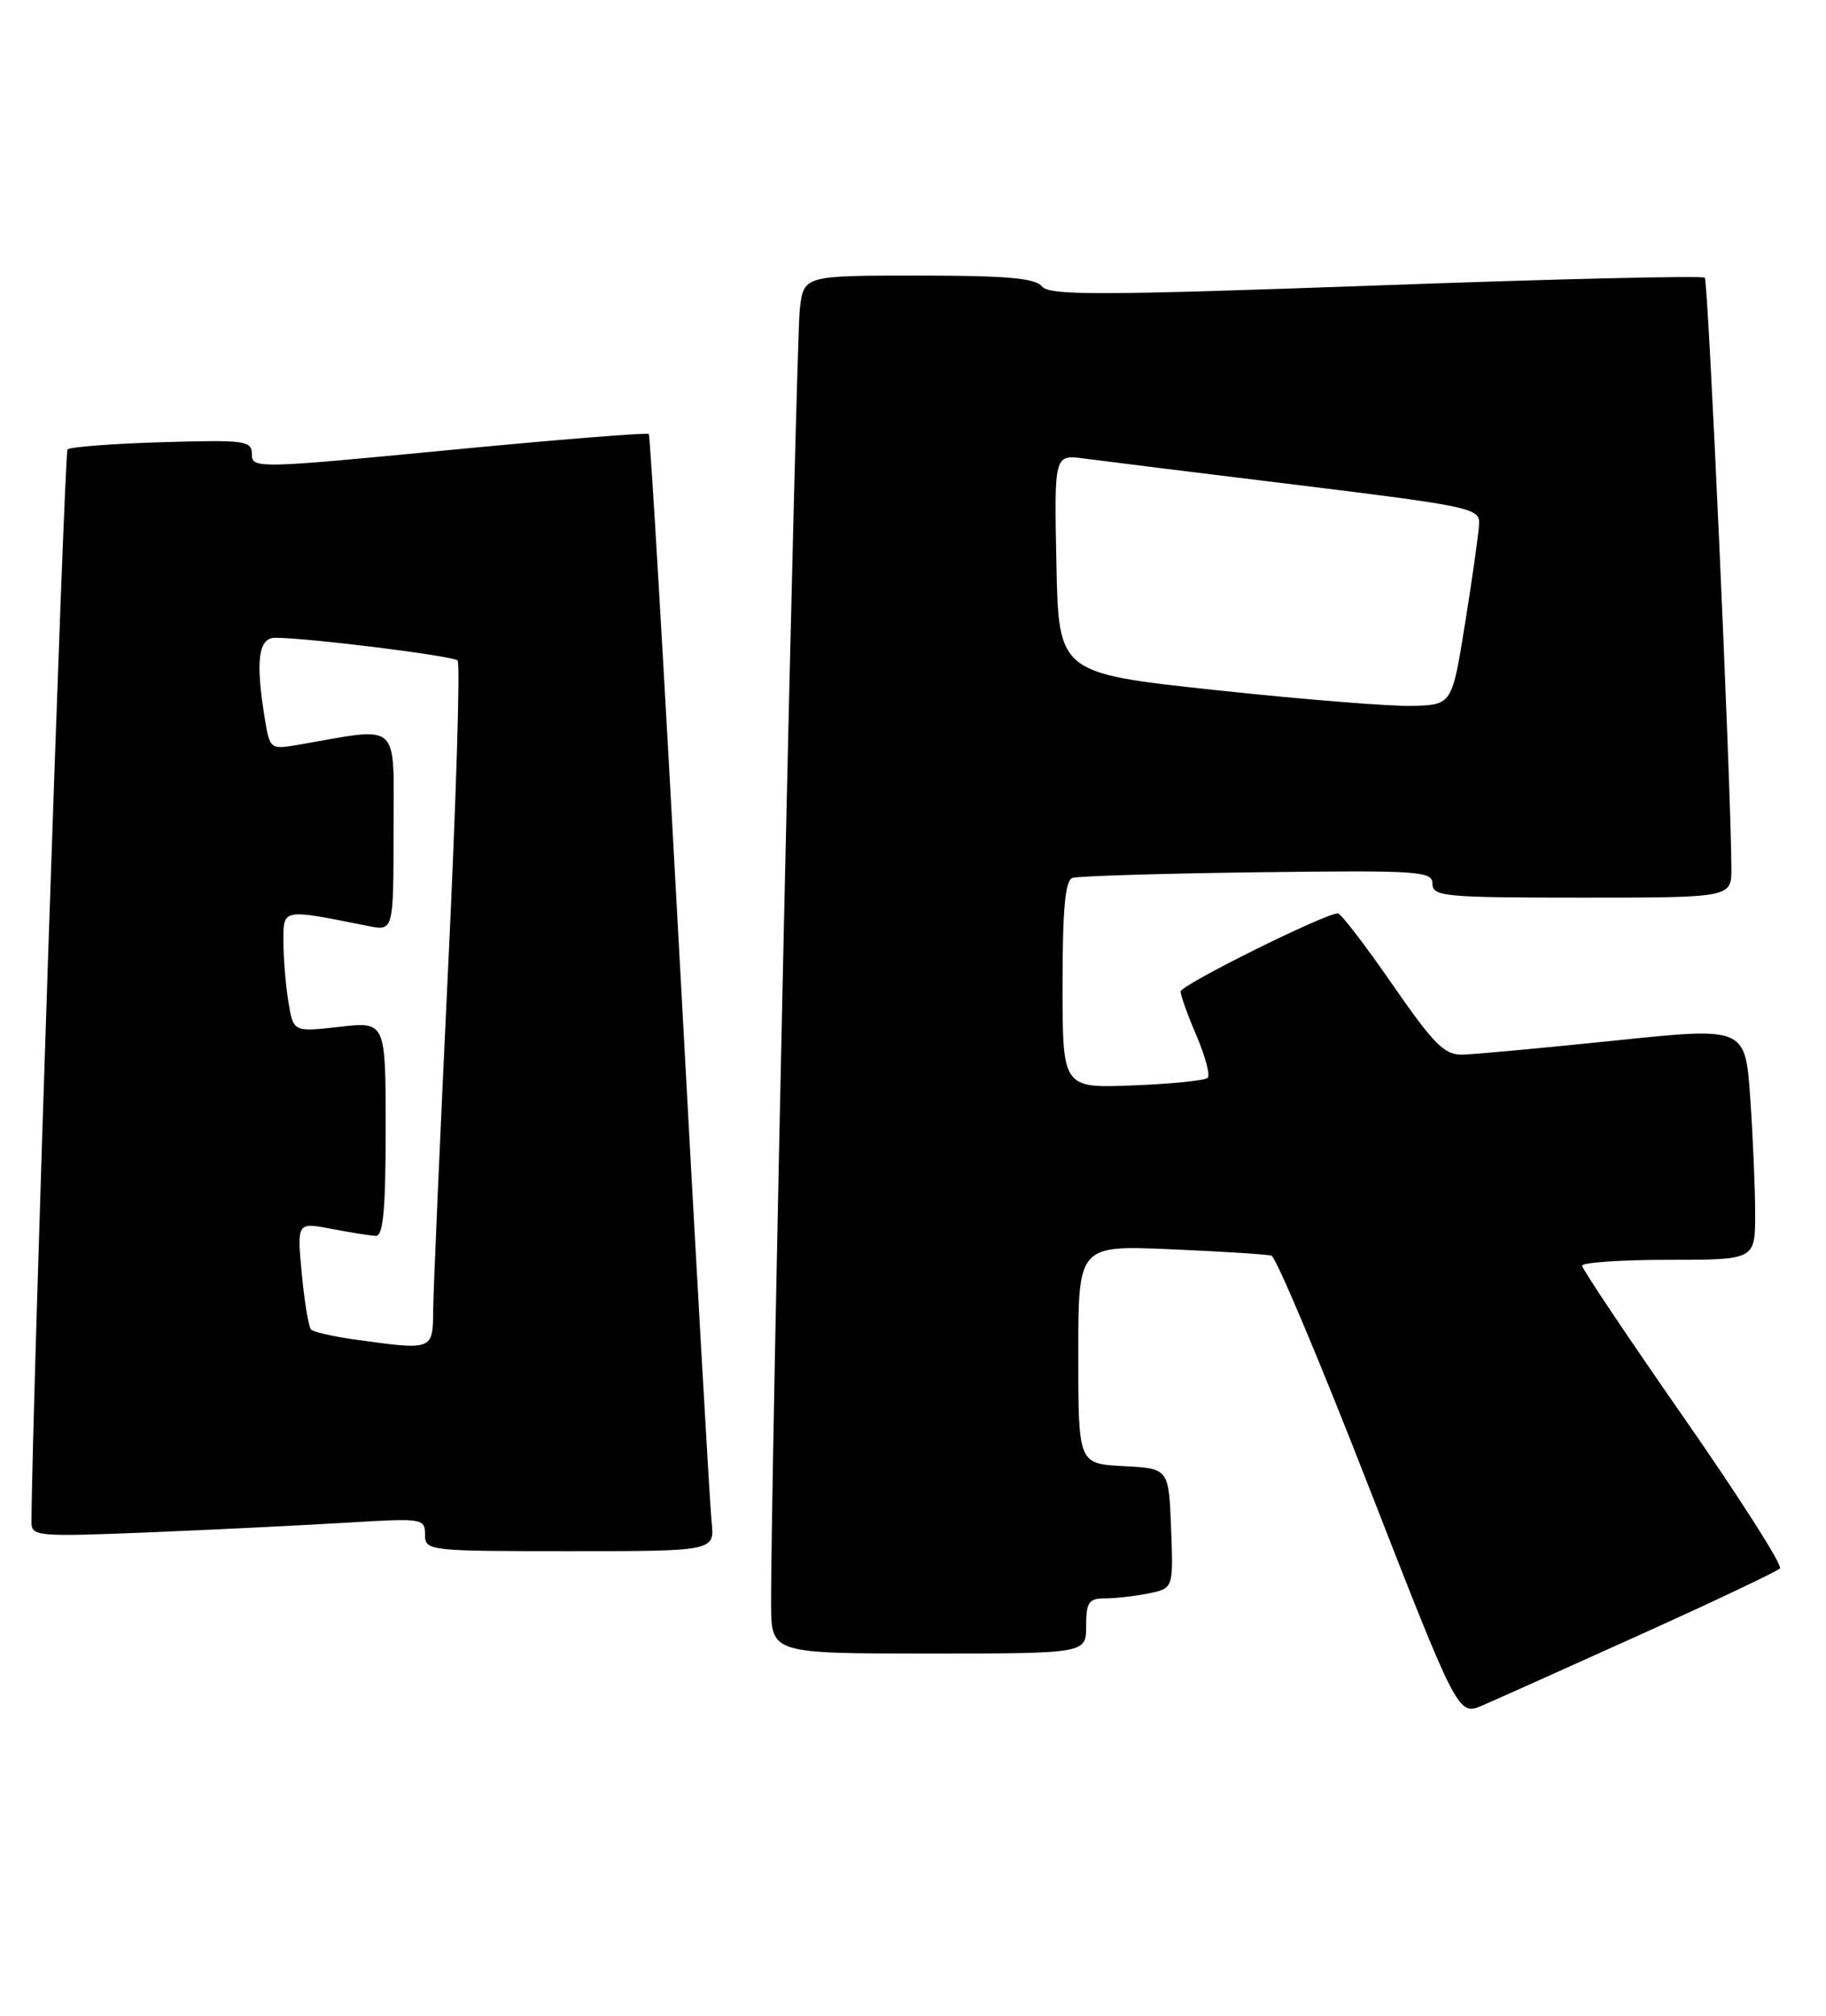 <?xml version="1.0" encoding="UTF-8" standalone="no"?>
<!DOCTYPE svg PUBLIC "-//W3C//DTD SVG 1.1//EN" "http://www.w3.org/Graphics/SVG/1.1/DTD/svg11.dtd" >
<svg xmlns="http://www.w3.org/2000/svg" xmlns:xlink="http://www.w3.org/1999/xlink" version="1.1" viewBox="0 0 232 256">
 <g >
 <path fill="currentColor"
d=" M 208.50 207.56 C 217.85 203.34 225.79 199.57 226.15 199.19 C 226.51 198.81 221.00 190.18 213.91 180.00 C 206.82 169.82 201.02 161.16 201.01 160.75 C 201.00 160.34 205.95 160.00 212.00 160.00 C 223.00 160.00 223.00 160.00 223.00 154.15 C 223.00 150.94 222.71 144.29 222.37 139.37 C 221.73 130.43 221.73 130.43 205.12 132.16 C 195.98 133.10 187.29 133.91 185.81 133.94 C 183.52 133.99 182.18 132.64 176.89 125.00 C 173.47 120.05 170.36 116.00 169.98 116.00 C 168.33 116.00 150.00 125.11 150.00 125.92 C 150.00 126.42 150.91 128.96 152.03 131.56 C 153.14 134.16 153.78 136.56 153.44 136.89 C 153.11 137.23 148.82 137.66 143.92 137.85 C 135.00 138.20 135.00 138.20 135.00 125.07 C 135.00 115.46 135.34 111.82 136.25 111.50 C 136.94 111.26 147.51 110.94 159.75 110.78 C 180.38 110.52 182.00 110.63 182.00 112.25 C 182.00 113.86 183.57 114.00 201.00 114.00 C 220.00 114.00 220.00 114.00 219.98 110.25 C 219.93 99.76 217.04 35.71 216.60 35.27 C 216.32 34.99 197.51 35.43 174.80 36.26 C 139.76 37.52 133.33 37.54 132.39 36.38 C 131.54 35.32 127.87 35.00 116.70 35.00 C 102.12 35.00 102.12 35.00 101.62 39.25 C 101.15 43.17 97.91 189.56 97.97 203.75 C 98.00 210.00 98.00 210.00 118.00 210.00 C 138.00 210.00 138.00 210.00 138.00 206.50 C 138.00 203.48 138.33 203.00 140.38 203.00 C 141.68 203.00 144.17 202.72 145.91 202.37 C 149.08 201.73 149.08 201.73 148.79 194.12 C 148.50 186.50 148.50 186.50 142.75 186.20 C 137.00 185.90 137.00 185.90 137.00 172.03 C 137.00 158.16 137.00 158.16 148.75 158.66 C 155.21 158.94 160.97 159.30 161.54 159.47 C 162.11 159.64 167.69 172.86 173.92 188.85 C 185.26 217.92 185.26 217.92 188.38 216.58 C 190.10 215.84 199.15 211.78 208.50 207.56 Z  M 90.41 193.25 C 90.19 191.19 88.38 159.35 86.39 122.50 C 84.40 85.65 82.62 55.33 82.43 55.12 C 82.24 54.92 70.81 55.83 57.04 57.16 C 32.74 59.51 32.00 59.52 32.00 57.70 C 32.00 55.96 31.20 55.85 20.58 56.16 C 14.30 56.35 8.90 56.76 8.58 57.08 C 8.16 57.50 4.03 180.32 4.00 193.36 C 4.00 195.13 4.81 195.19 19.25 194.60 C 27.64 194.25 38.89 193.70 44.25 193.37 C 53.69 192.80 54.00 192.85 54.00 194.89 C 54.00 196.96 54.35 197.00 72.40 197.00 C 90.81 197.00 90.81 197.00 90.41 193.25 Z  M 154.50 87.65 C 134.50 85.50 134.50 85.50 134.22 71.61 C 133.94 57.73 133.94 57.73 137.72 58.23 C 139.80 58.51 151.96 60.02 164.75 61.58 C 186.61 64.26 188.00 64.55 187.93 66.46 C 187.89 67.58 187.10 73.22 186.17 79.00 C 184.49 89.50 184.49 89.50 179.50 89.65 C 176.75 89.73 165.50 88.83 154.50 87.65 Z  M 44.79 170.08 C 42.20 169.71 39.83 169.16 39.52 168.85 C 39.21 168.54 38.68 165.34 38.34 161.75 C 37.73 155.22 37.73 155.22 42.12 156.07 C 44.53 156.53 47.06 156.93 47.75 156.96 C 48.69 156.99 49.00 153.63 49.00 143.37 C 49.00 129.74 49.00 129.74 43.14 130.41 C 37.27 131.07 37.27 131.07 36.65 127.28 C 36.30 125.20 36.02 121.75 36.01 119.62 C 36.00 115.35 35.77 115.40 46.75 117.60 C 50.00 118.25 50.00 118.25 50.00 105.49 C 50.00 91.32 51.10 92.31 37.90 94.59 C 34.35 95.20 34.29 95.15 33.66 91.36 C 32.44 83.96 32.81 81.00 34.96 81.00 C 39.11 81.00 57.53 83.29 58.14 83.88 C 58.49 84.22 57.95 101.82 56.93 123.00 C 55.92 144.18 55.07 163.64 55.04 166.25 C 54.99 171.57 55.13 171.52 44.79 170.08 Z "/>
</g>
</svg>